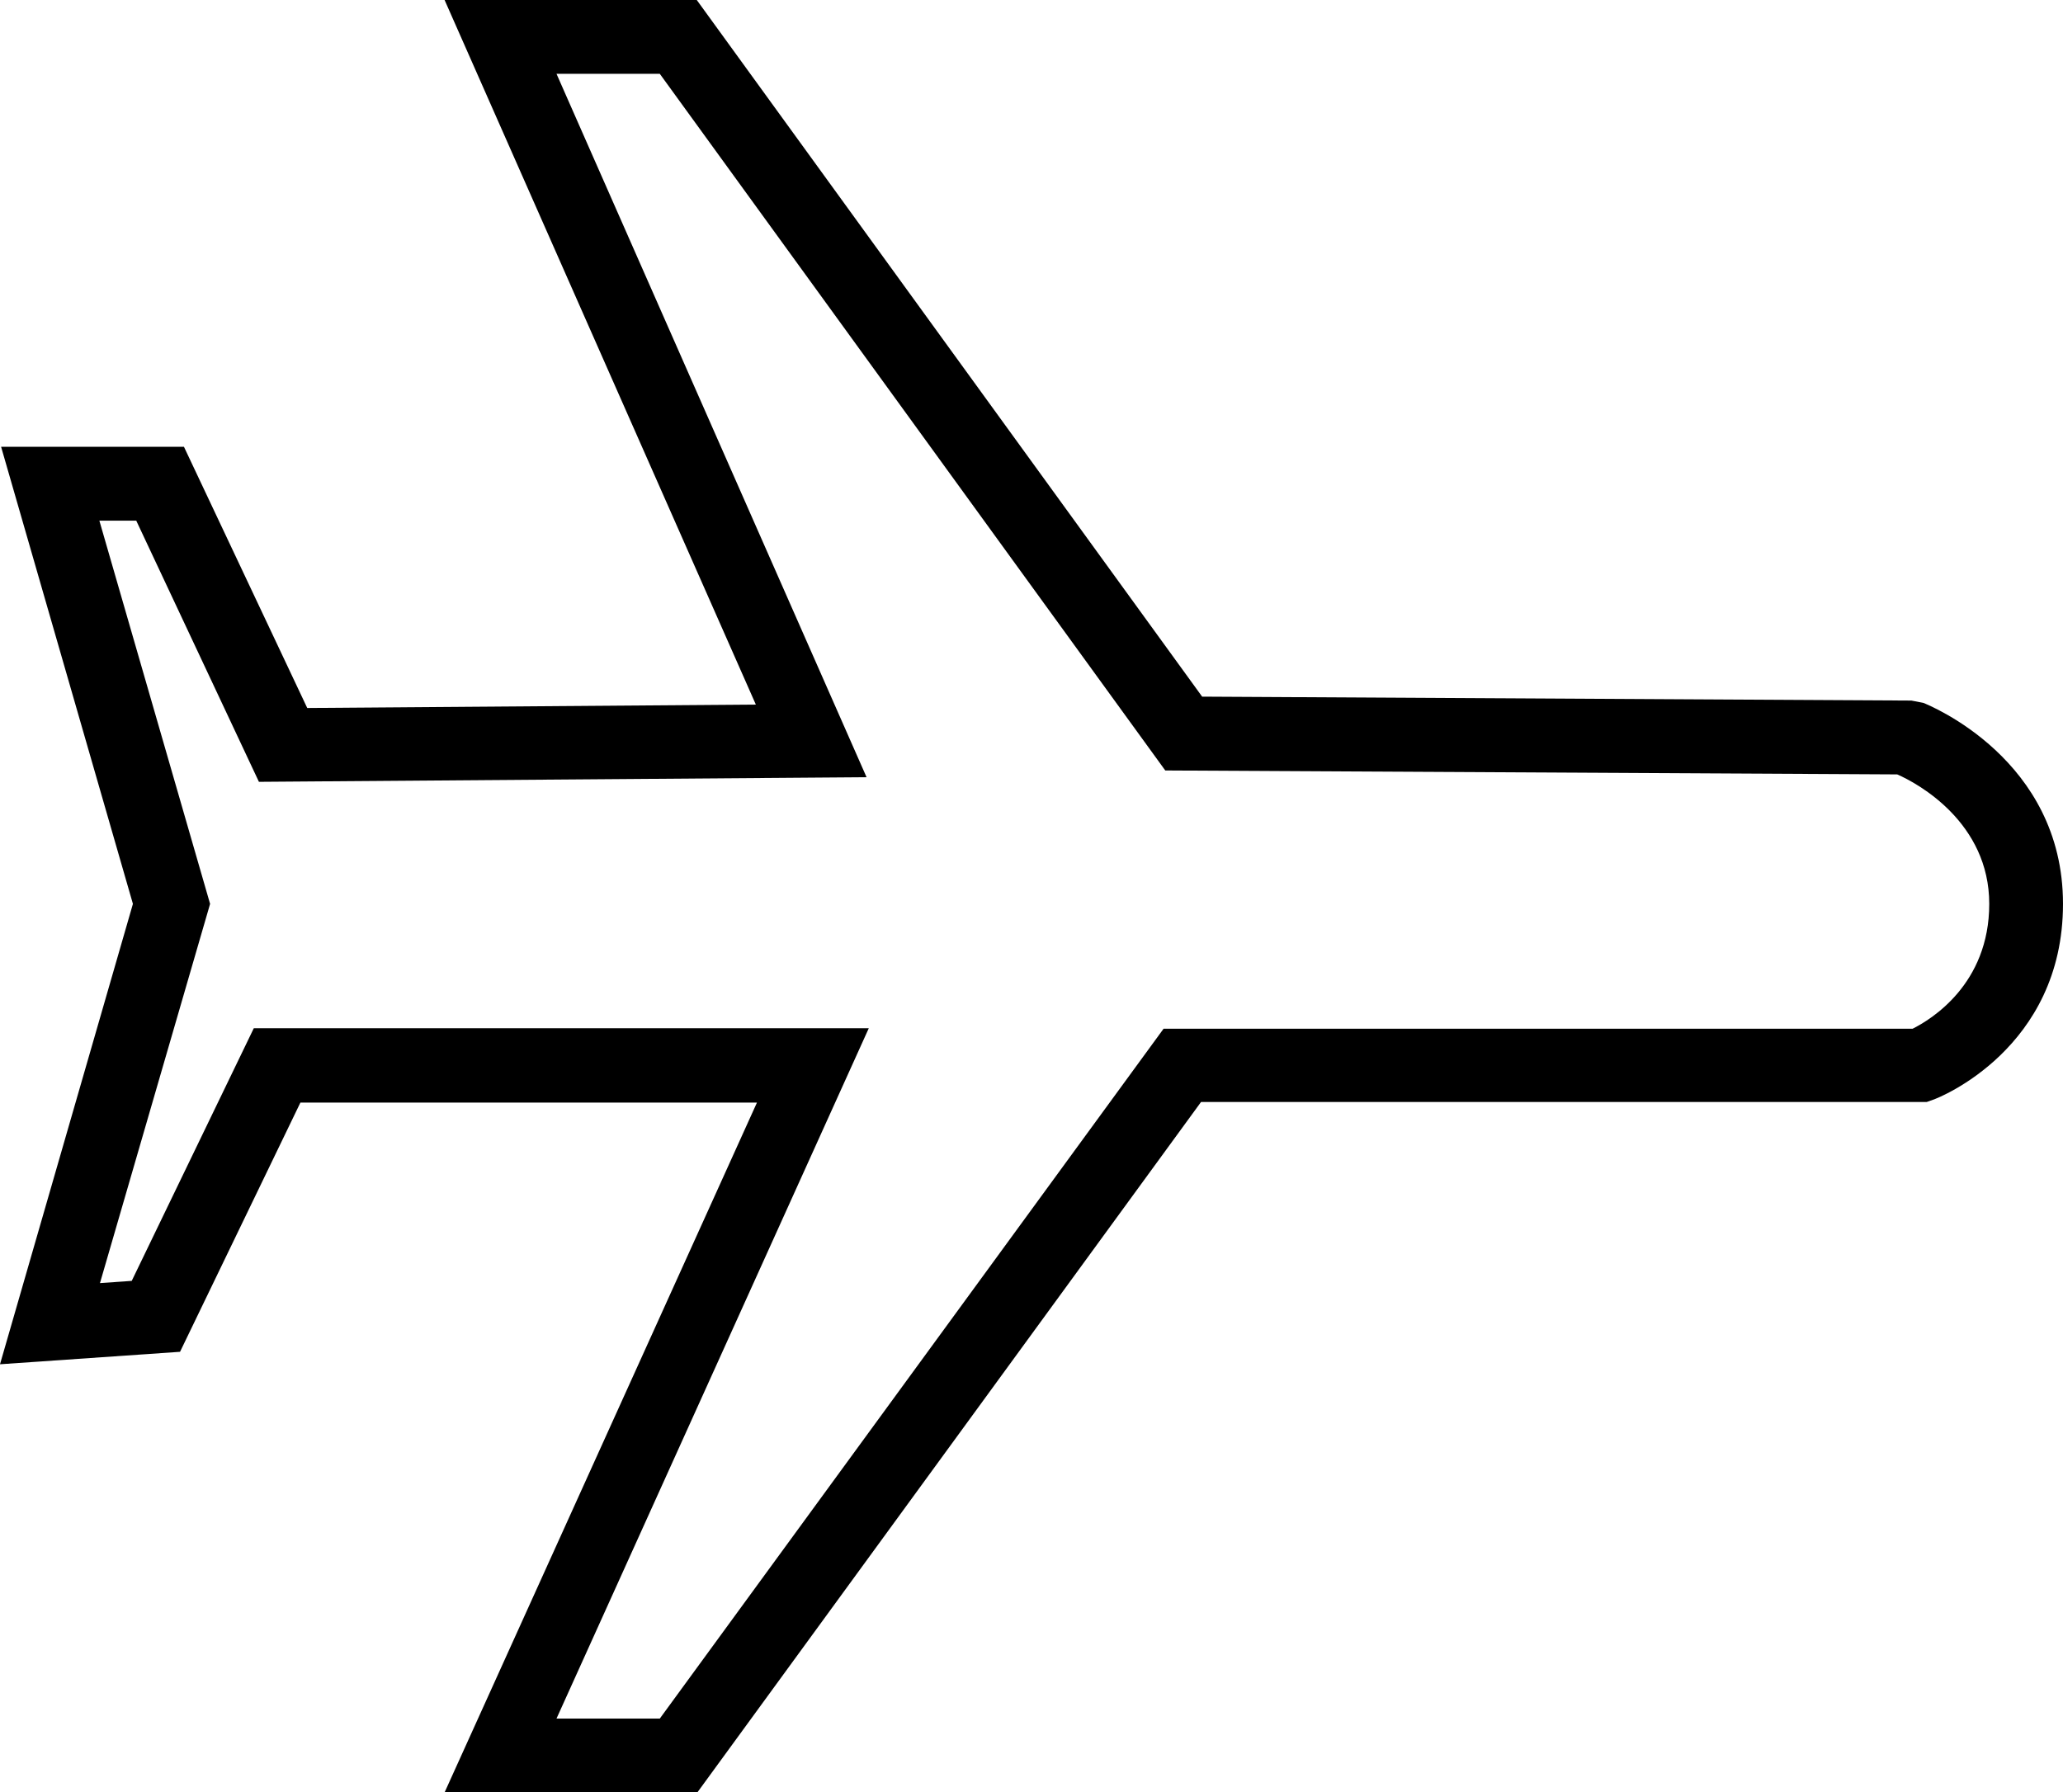 <?xml version="1.0" encoding="UTF-8"?>
<!DOCTYPE svg PUBLIC "-//W3C//DTD SVG 1.1//EN" "http://www.w3.org/Graphics/SVG/1.1/DTD/svg11.dtd">
<!-- Creator: CorelDRAW X7 -->
<svg xmlns="http://www.w3.org/2000/svg" xml:space="preserve" version="1.1" style="shape-rendering:geometricPrecision; text-rendering:geometricPrecision; image-rendering:optimizeQuality; fill-rule:evenodd; clip-rule:evenodd"
viewBox="0 0 24166 21000"
 xmlns:xlink="http://www.w3.org/1999/xlink">
  <path class="fil0" d="M8169 21000l-2961 0 3659 -8082 -5348 0 -1410 2920 -2109 146 1557 -5394 -1544 -5355 2142 0 1444 3060 5255 -40 -3646 -8255 2954 0 5920 8162 8308 46 140 27c66,27 1636,659 1636,2355 0,1696 -1456,2275 -1523,2295l-73 26 -8501 0 -5900 8089zm-1650 -865l1210 0 5901 -8082 8774 0c212,-106 898,-519 898,-1463 0,-951 -832,-1410 -1078,-1517l-8574 -46 -5921 -8162 -1210 0 3632 8241 -7118 54 -1437 -3060 -432 0 1297 4490 -1290 4443 372 -26 1430 -2960 7204 0 -3658 8088z"/>
</svg>
